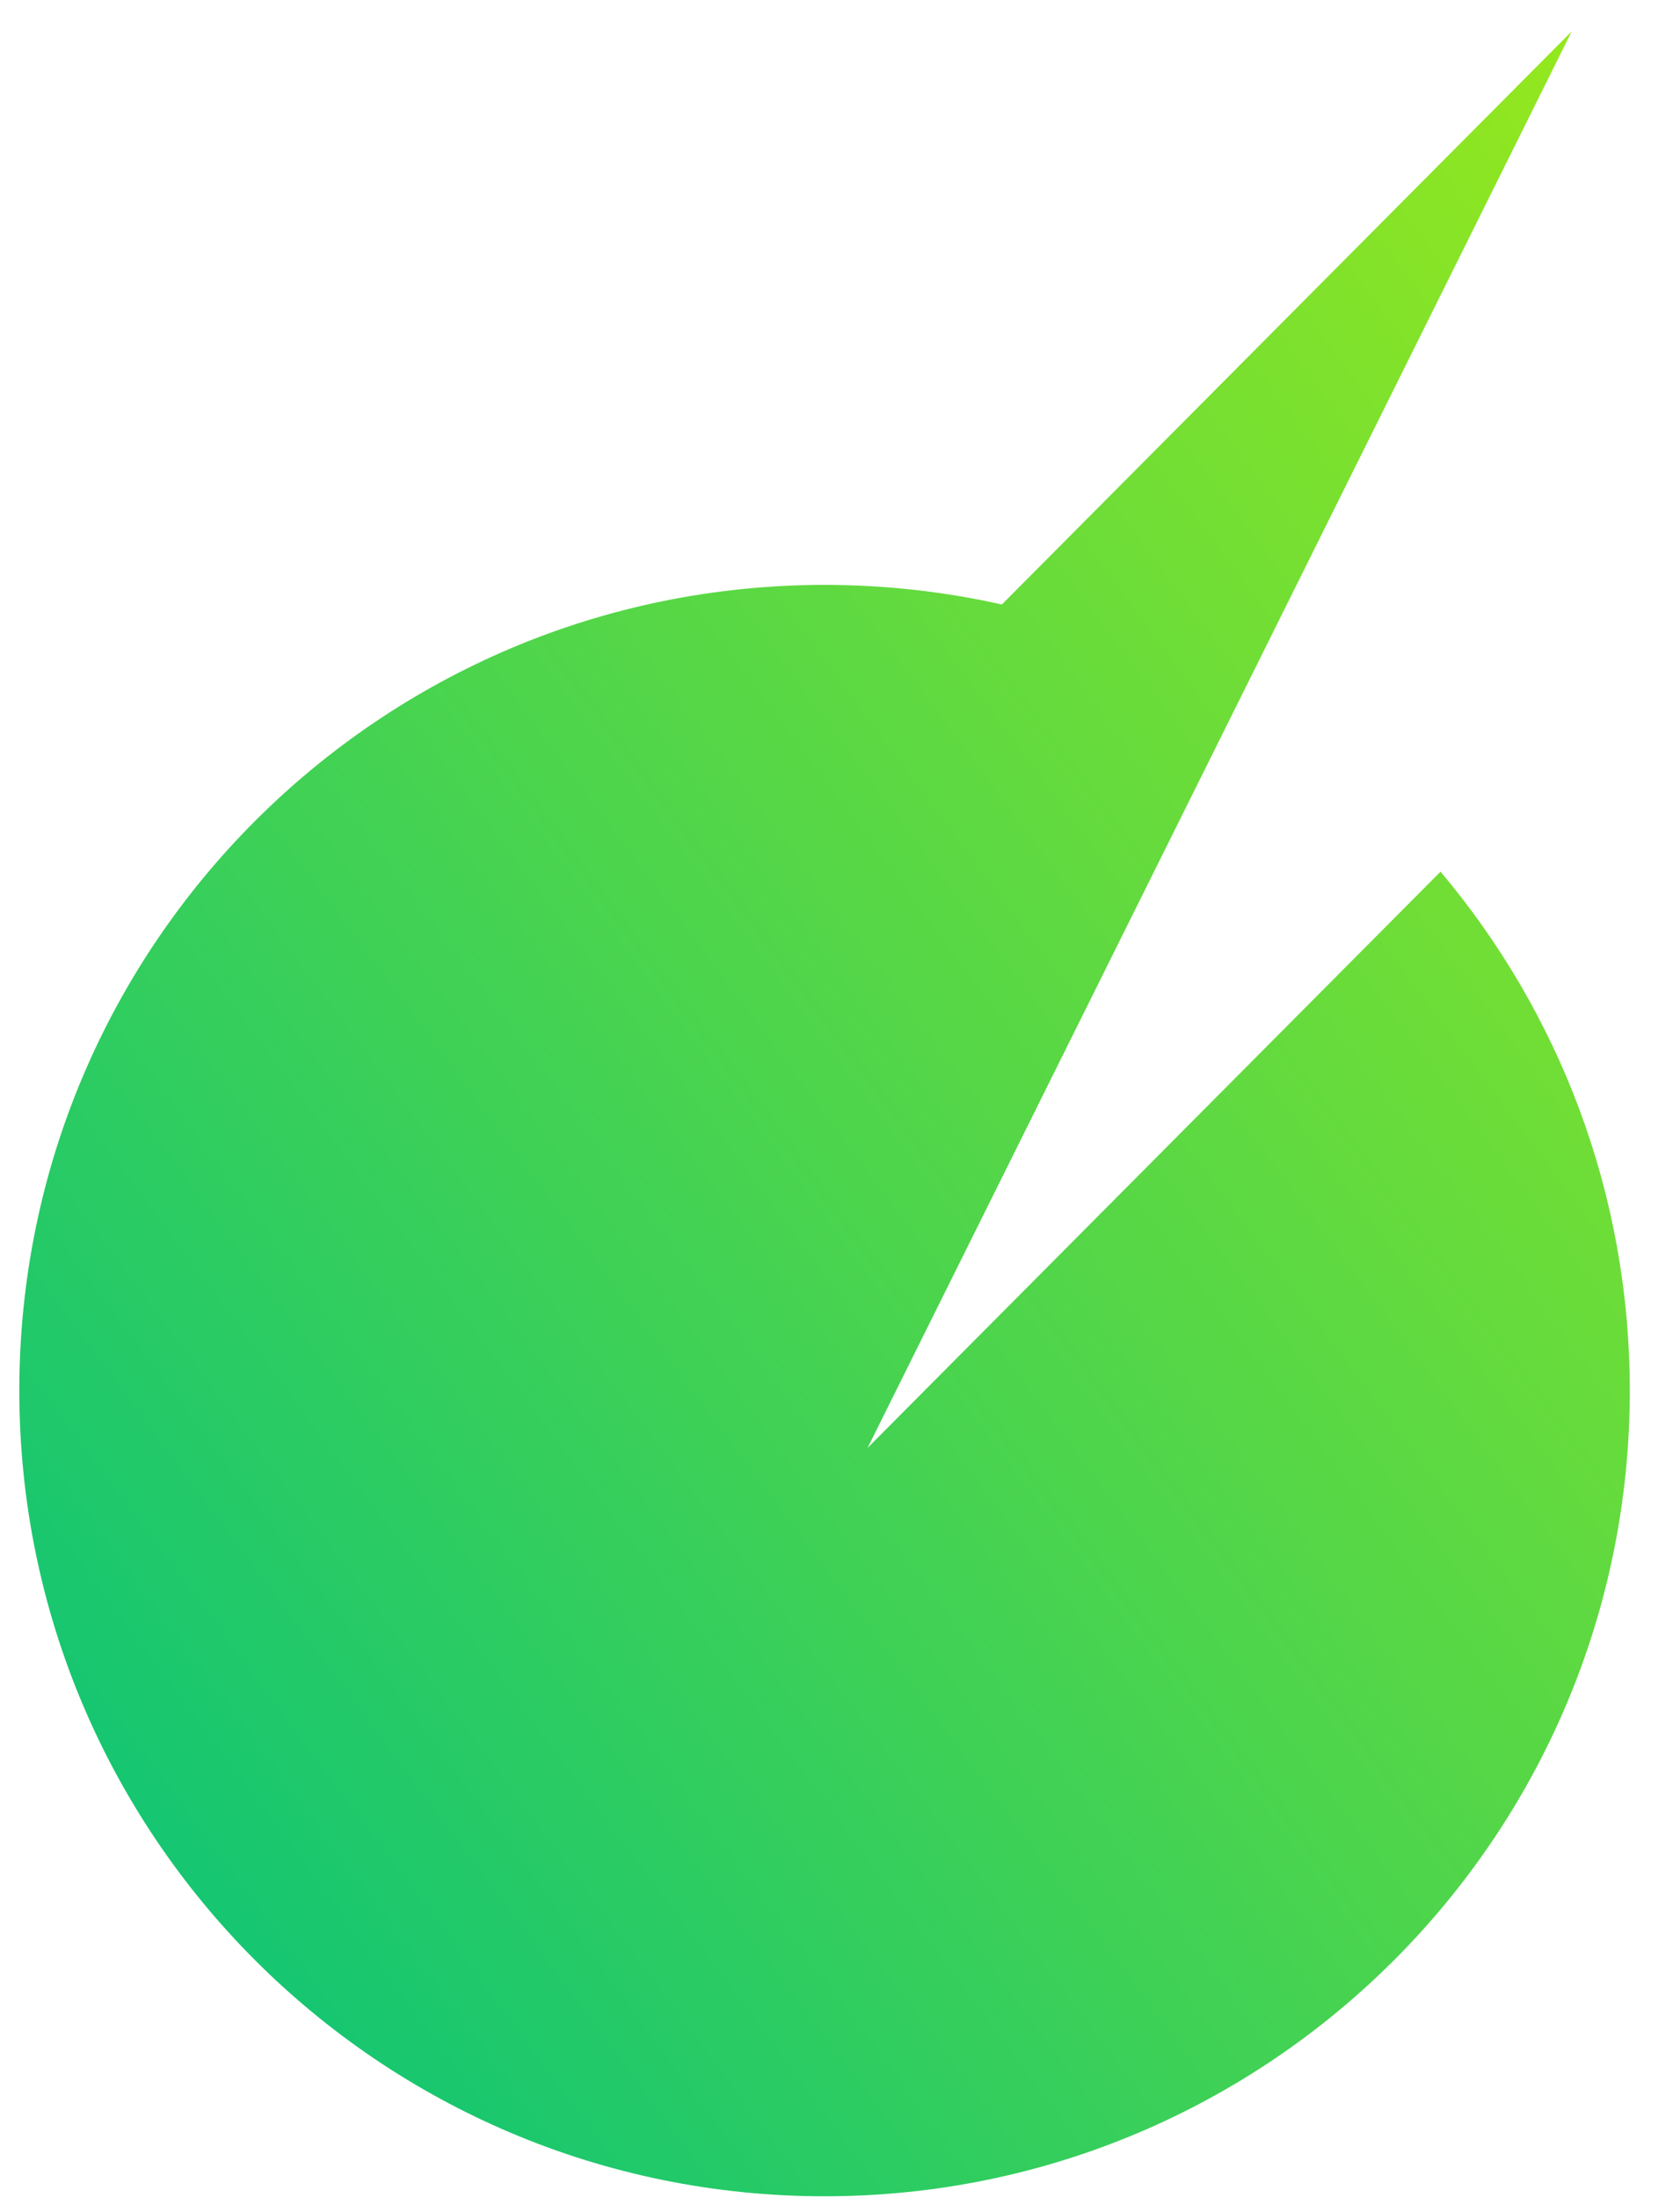 <svg width="26" height="34" viewBox="0 0 26 34" fill="none" xmlns="http://www.w3.org/2000/svg">
<path fill-rule="evenodd" clip-rule="evenodd" d="M24.325 0.484L15.505 9.35C14.622 9.152 13.704 9.047 12.761 9.047C5.878 9.047 0.299 14.626 0.299 21.509C0.299 28.391 5.878 33.971 12.761 33.971C19.643 33.971 25.223 28.391 25.223 21.509C25.223 18.451 24.121 15.65 22.294 13.482L13.427 22.395L19.181 10.826C19.181 10.826 19.181 10.826 19.181 10.826L24.325 0.484Z" fill="url(#paint0_linear_623_3658)"/>
<defs>
<linearGradient id="paint0_linear_623_3658" x1="0.299" y1="33.971" x2="32.376" y2="10.096" gradientUnits="userSpaceOnUse">
<stop stop-color="#03C17D"/>
<stop offset="1" stop-color="#97E81C"/>
</linearGradient>
</defs>
</svg>
